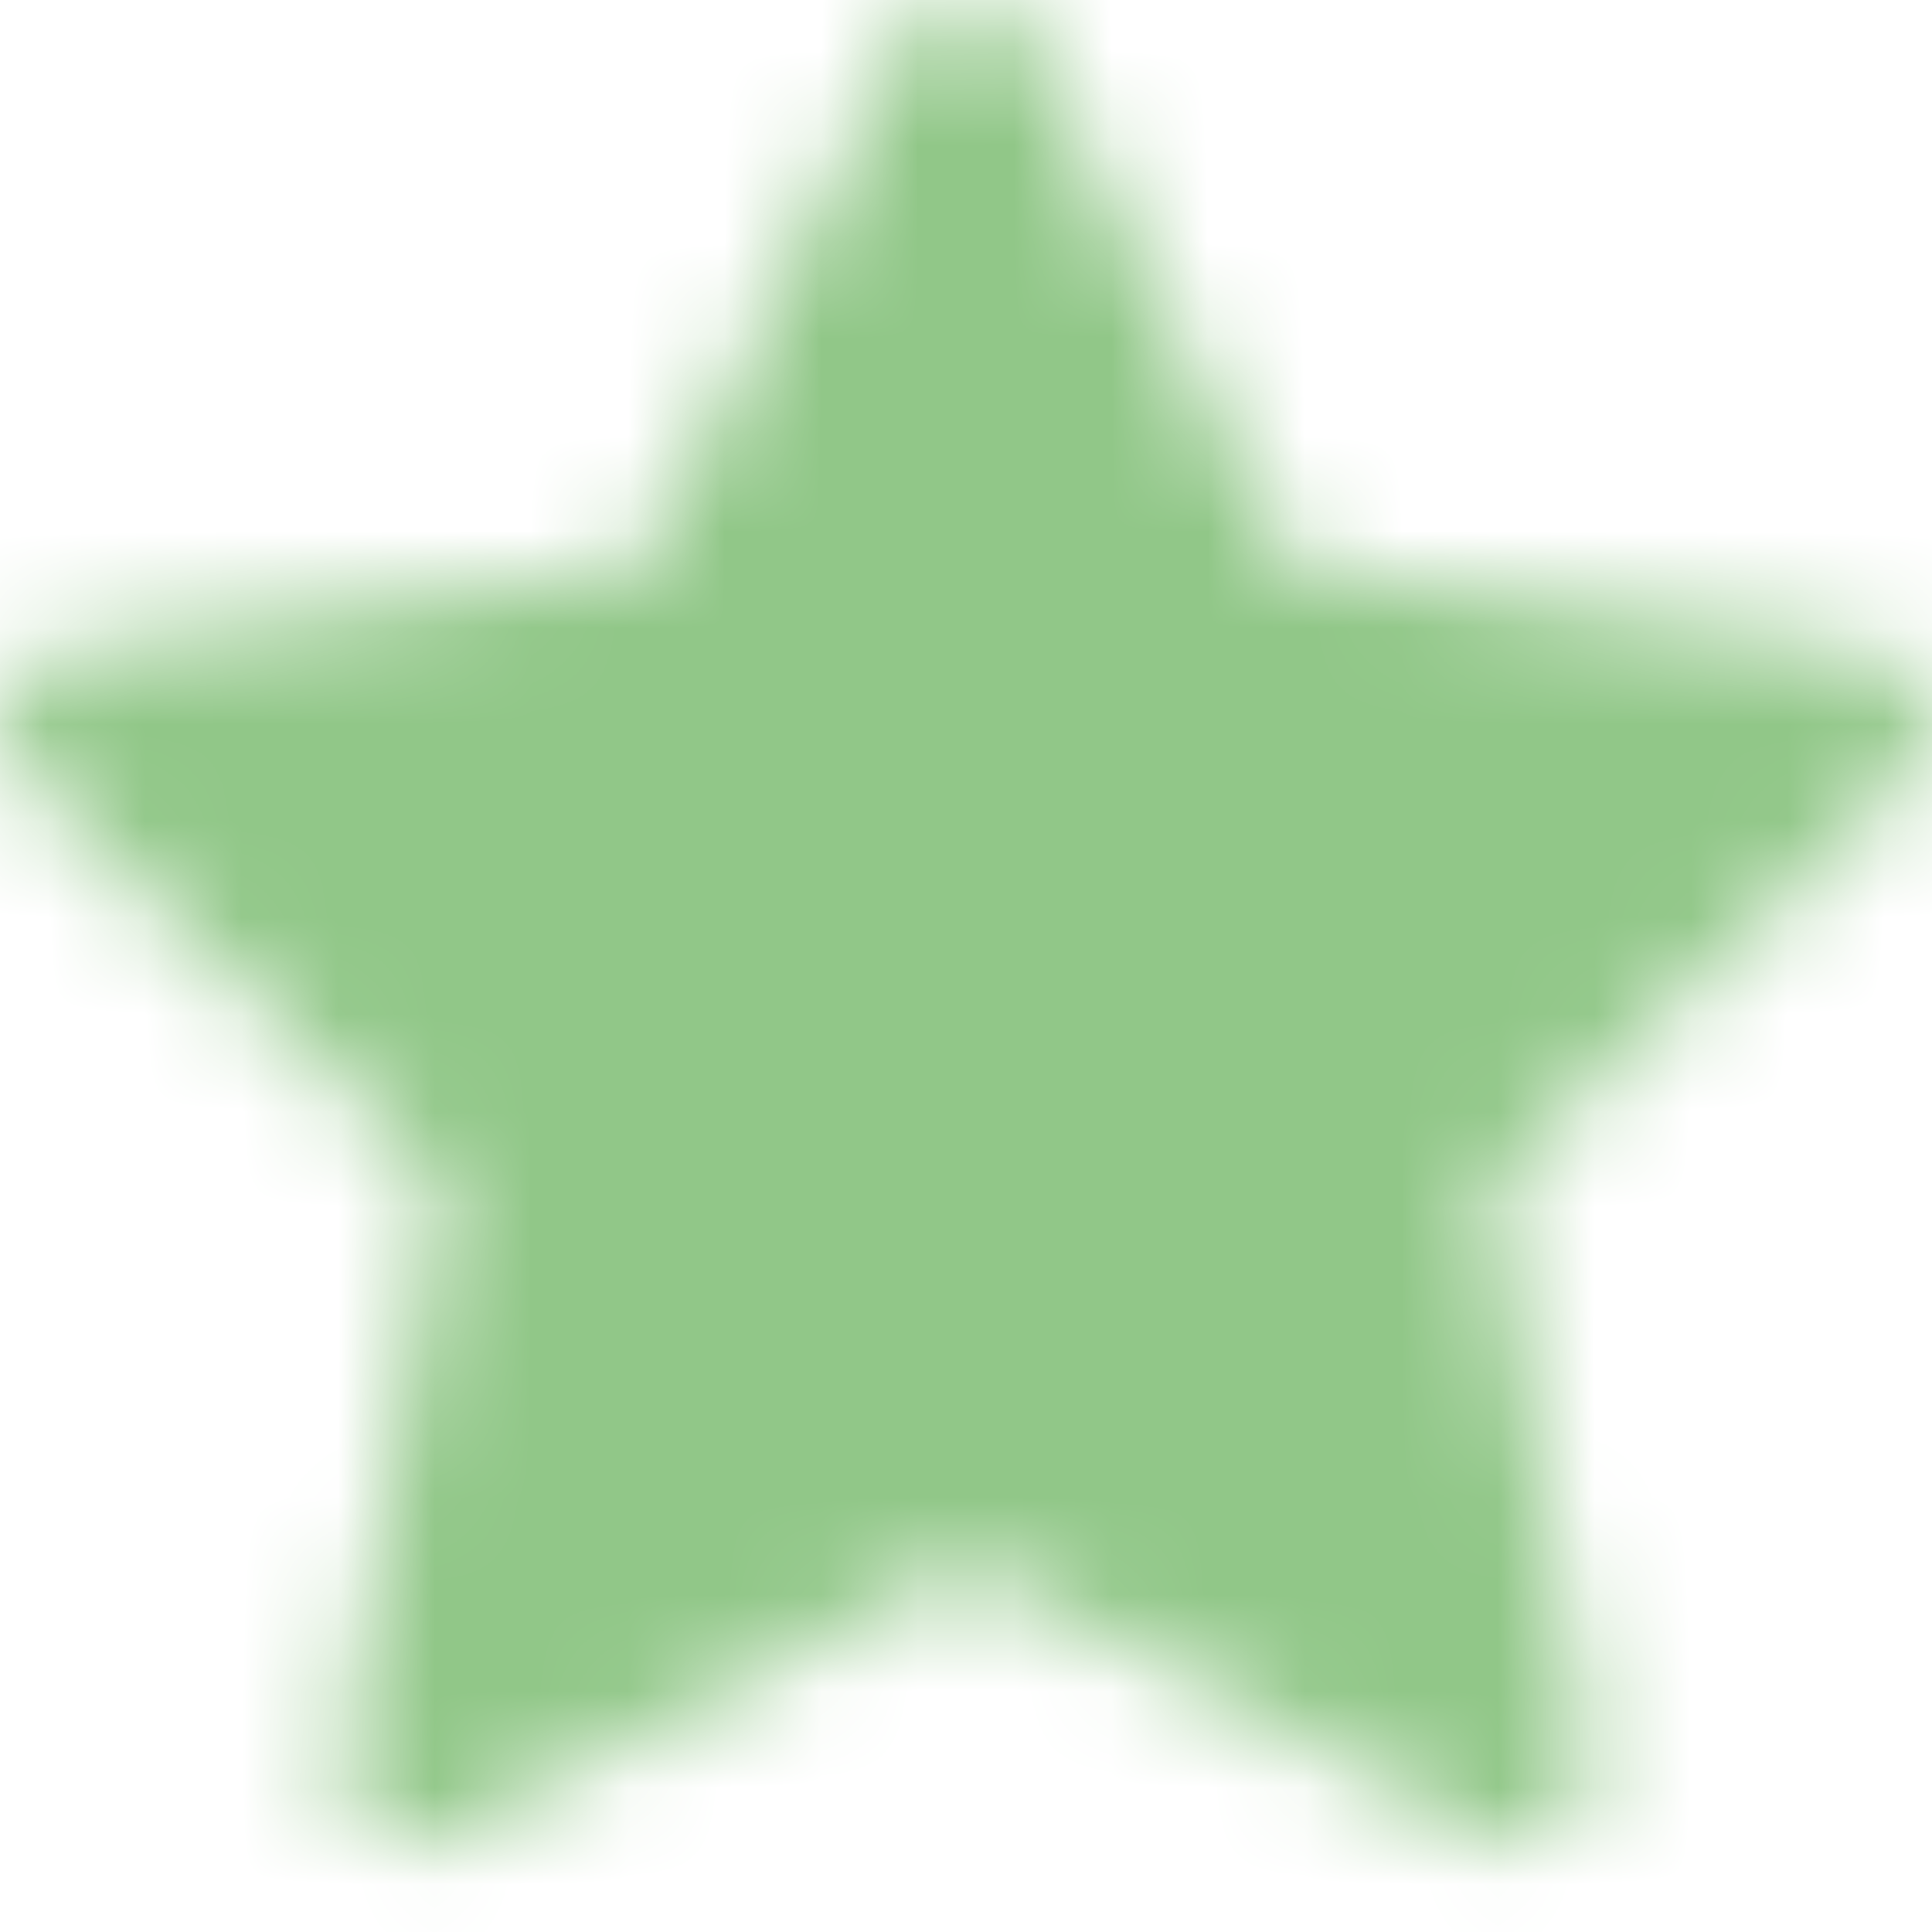 <svg width="20" height="20" viewBox="0 0 20 20" fill="none" xmlns="http://www.w3.org/2000/svg">
<g clip-path="url(#clip0_263_823)">
<mask id="mask0_263_823" style="mask-type:alpha" maskUnits="userSpaceOnUse" x="0" y="0" width="20" height="20">
<path d="M19.354 6.725L13.358 5.854L10.678 0.42C10.605 0.272 10.484 0.151 10.335 0.078C9.962 -0.106 9.509 0.047 9.322 0.42L6.642 5.854L0.647 6.725C0.481 6.749 0.33 6.827 0.214 6.945C0.074 7.089 -0.003 7.282 6.64643e-05 7.483C0.003 7.683 0.085 7.875 0.229 8.015L4.566 12.244L3.542 18.216C3.518 18.355 3.533 18.498 3.586 18.628C3.639 18.759 3.728 18.872 3.842 18.955C3.956 19.038 4.091 19.087 4.231 19.097C4.372 19.107 4.513 19.078 4.637 19.012L10 16.192L15.363 19.012C15.509 19.09 15.679 19.116 15.842 19.087C16.253 19.017 16.529 18.627 16.459 18.216L15.434 12.244L19.772 8.015C19.89 7.899 19.968 7.748 19.991 7.583C20.055 7.169 19.767 6.787 19.354 6.725Z" fill="#006FFD"/>
</mask>
<g mask="url(#mask0_263_823)">
<rect width="20" height="20" fill="#91C788"/>
</g>
</g>
<defs>
<clipPath id="clip0_263_823">
<rect width="20" height="20" fill="white"/>
</clipPath>
</defs>
</svg>
